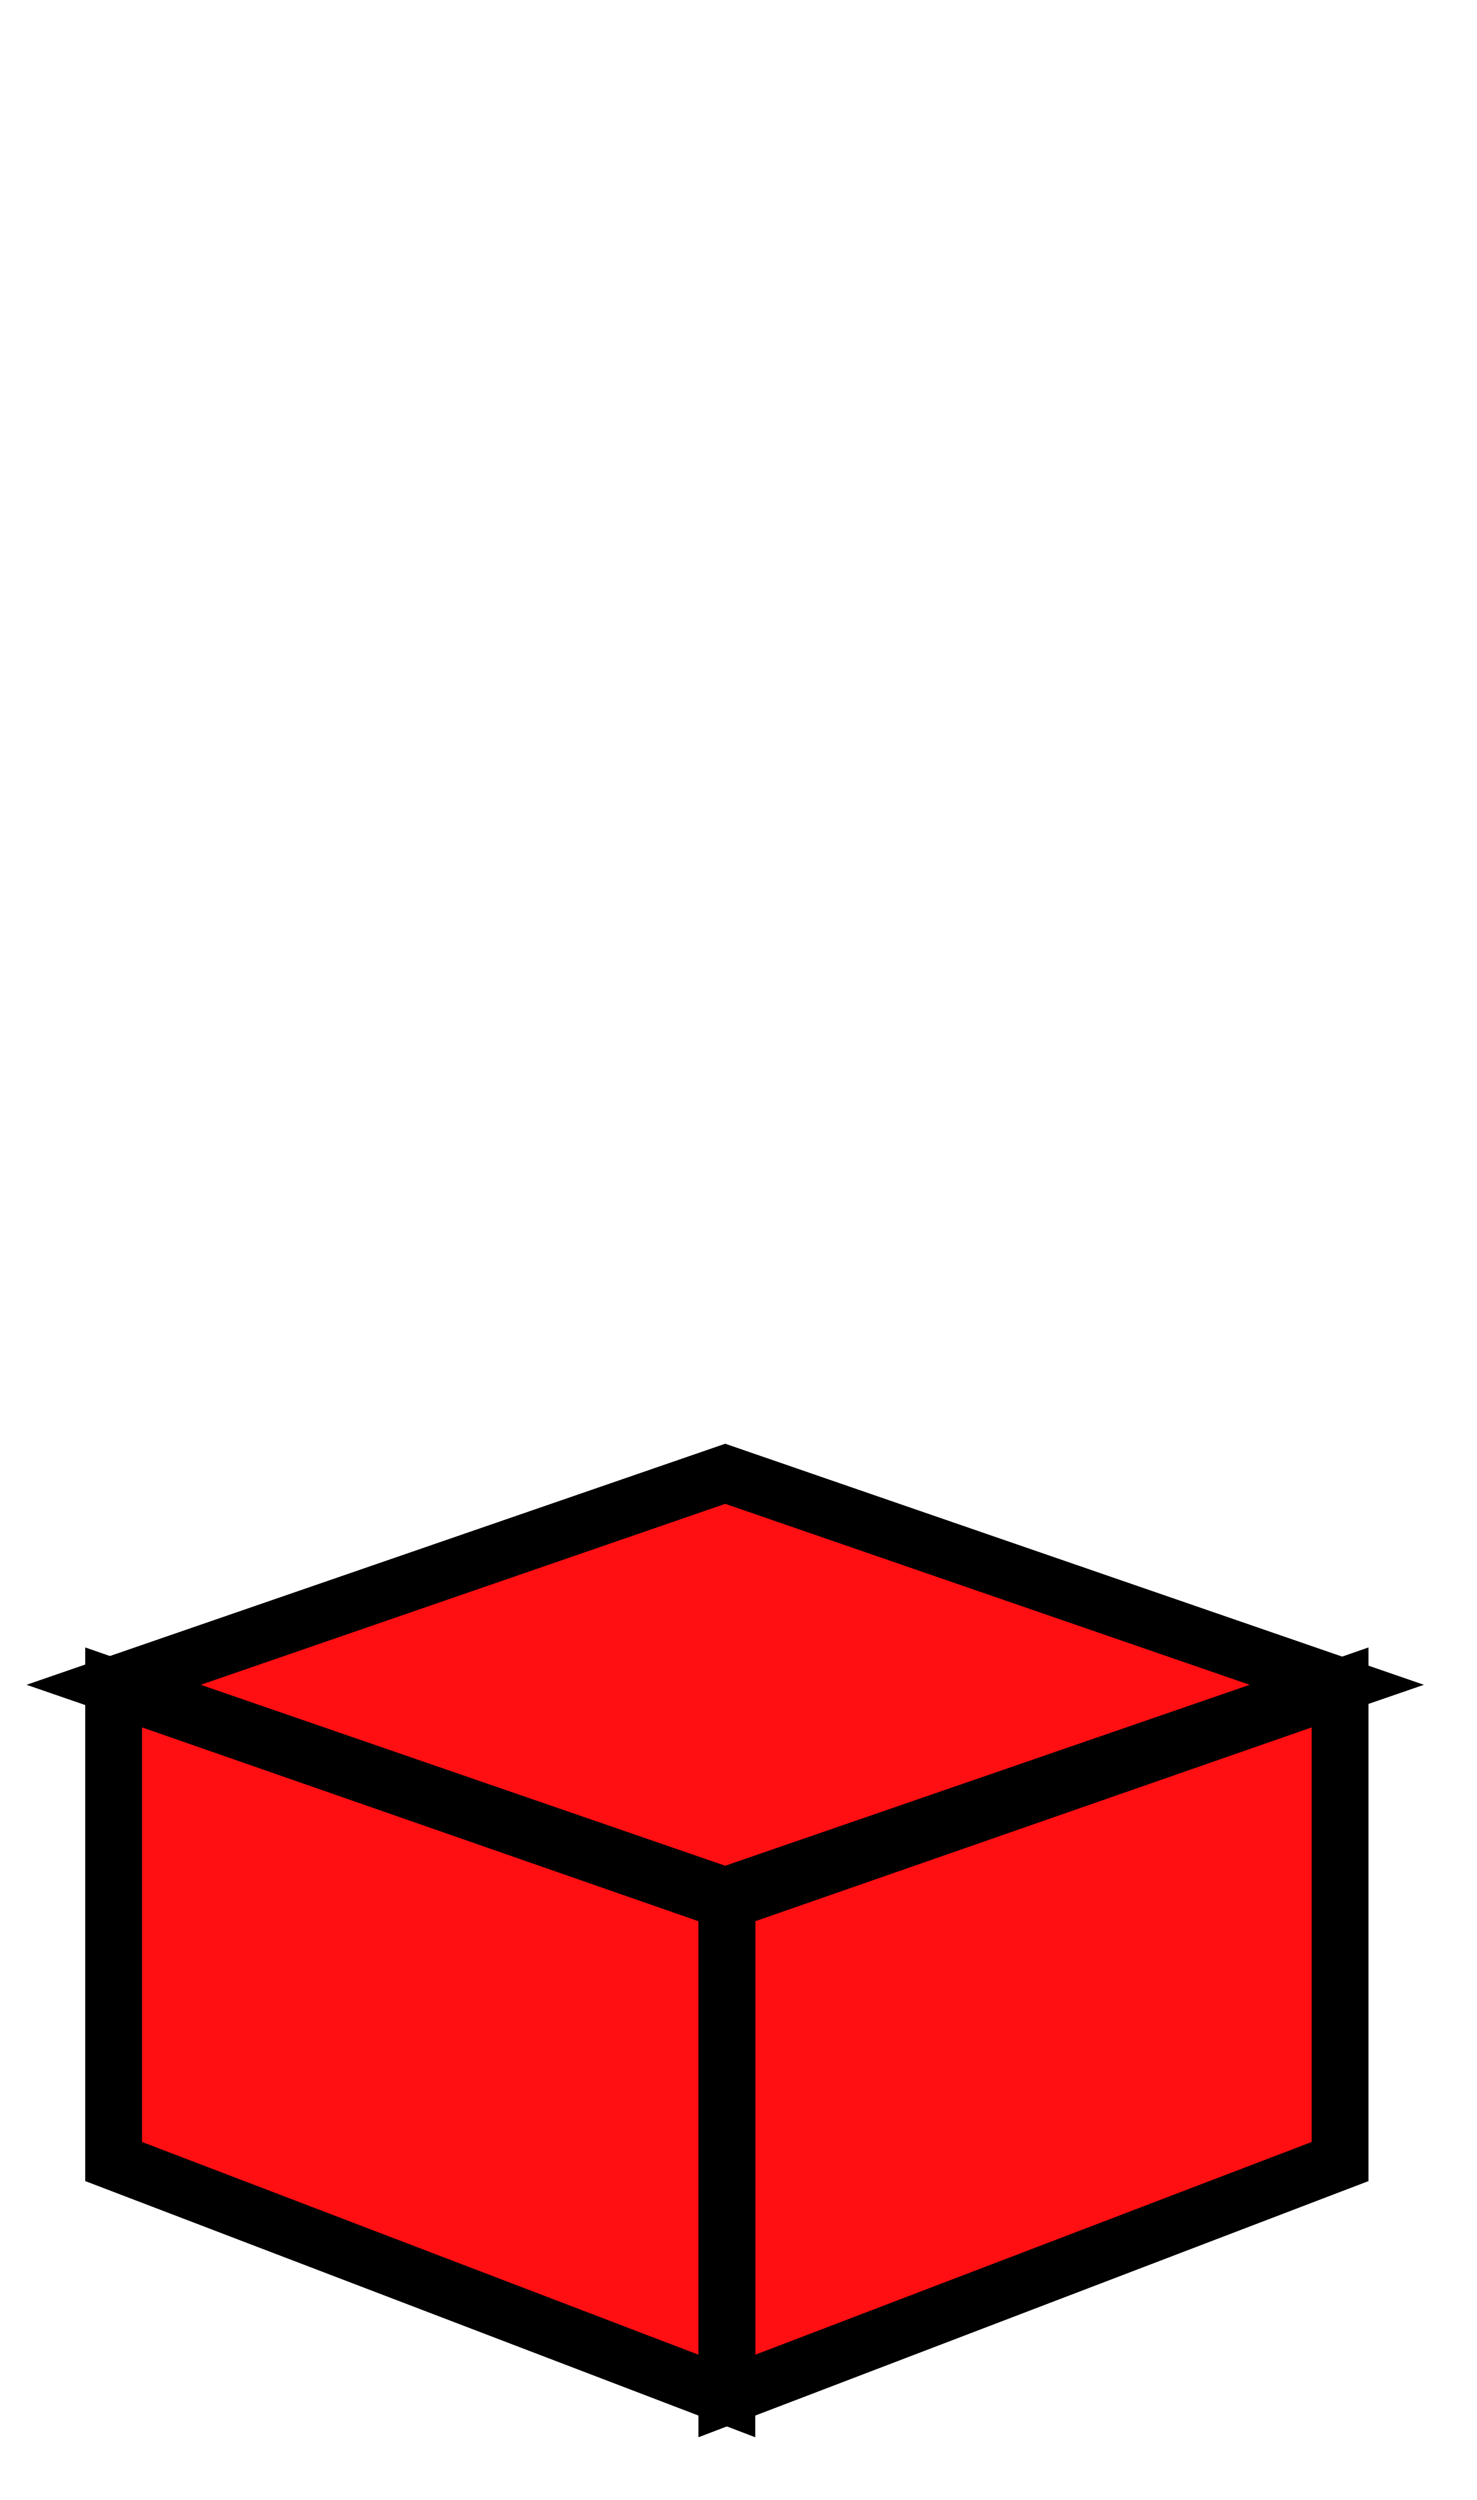 <?xml version="1.0"?>
<!DOCTYPE svg PUBLIC "-//W3C//DTD SVG 1.1//EN" "http://www.w3.org/Graphics/SVG/1.1/DTD/svg11.dtd">
<svg xmlns="http://www.w3.org/2000/svg" xmlns:xl="http://www.w3.org/1999/xlink" version="1.1" viewBox="24 49 26 44" width="26pt" height="44pt"><defs></defs><g stroke="none" stroke-opacity="1" stroke-dasharray="none" fill="none" fill-opacity="1"><title>Canvas 1</title><g><title>Layer 1</title><path d="M 47.59 78.7 L 47.59 87.045 L 36.795 91.172 L 36.795 82.46 Z" fill="#ff0e12"/><path d="M 47.59 78.7 L 47.59 87.045 L 36.795 91.172 L 36.795 82.46 Z" stroke="black" stroke-linecap="butt" stroke-linejoin="miter" stroke-width="1"/><path d="M 26 78.7 L 26 87.045 L 36.795 91.172 L 36.795 82.46 Z" fill="#ff0e12"/><path d="M 26 78.7 L 26 87.045 L 36.795 91.172 L 36.795 82.46 Z" stroke="black" stroke-linecap="butt" stroke-linejoin="miter" stroke-width="1"/><path d="M 36.766 74.94 L 26 78.654 L 36.766 82.368 L 47.532 78.654 Z" fill="#ff0e12"/><path d="M 36.766 74.94 L 26 78.654 L 36.766 82.368 L 47.532 78.654 Z" stroke="black" stroke-linecap="butt" stroke-linejoin="miter" stroke-width="1"/></g></g></svg>
